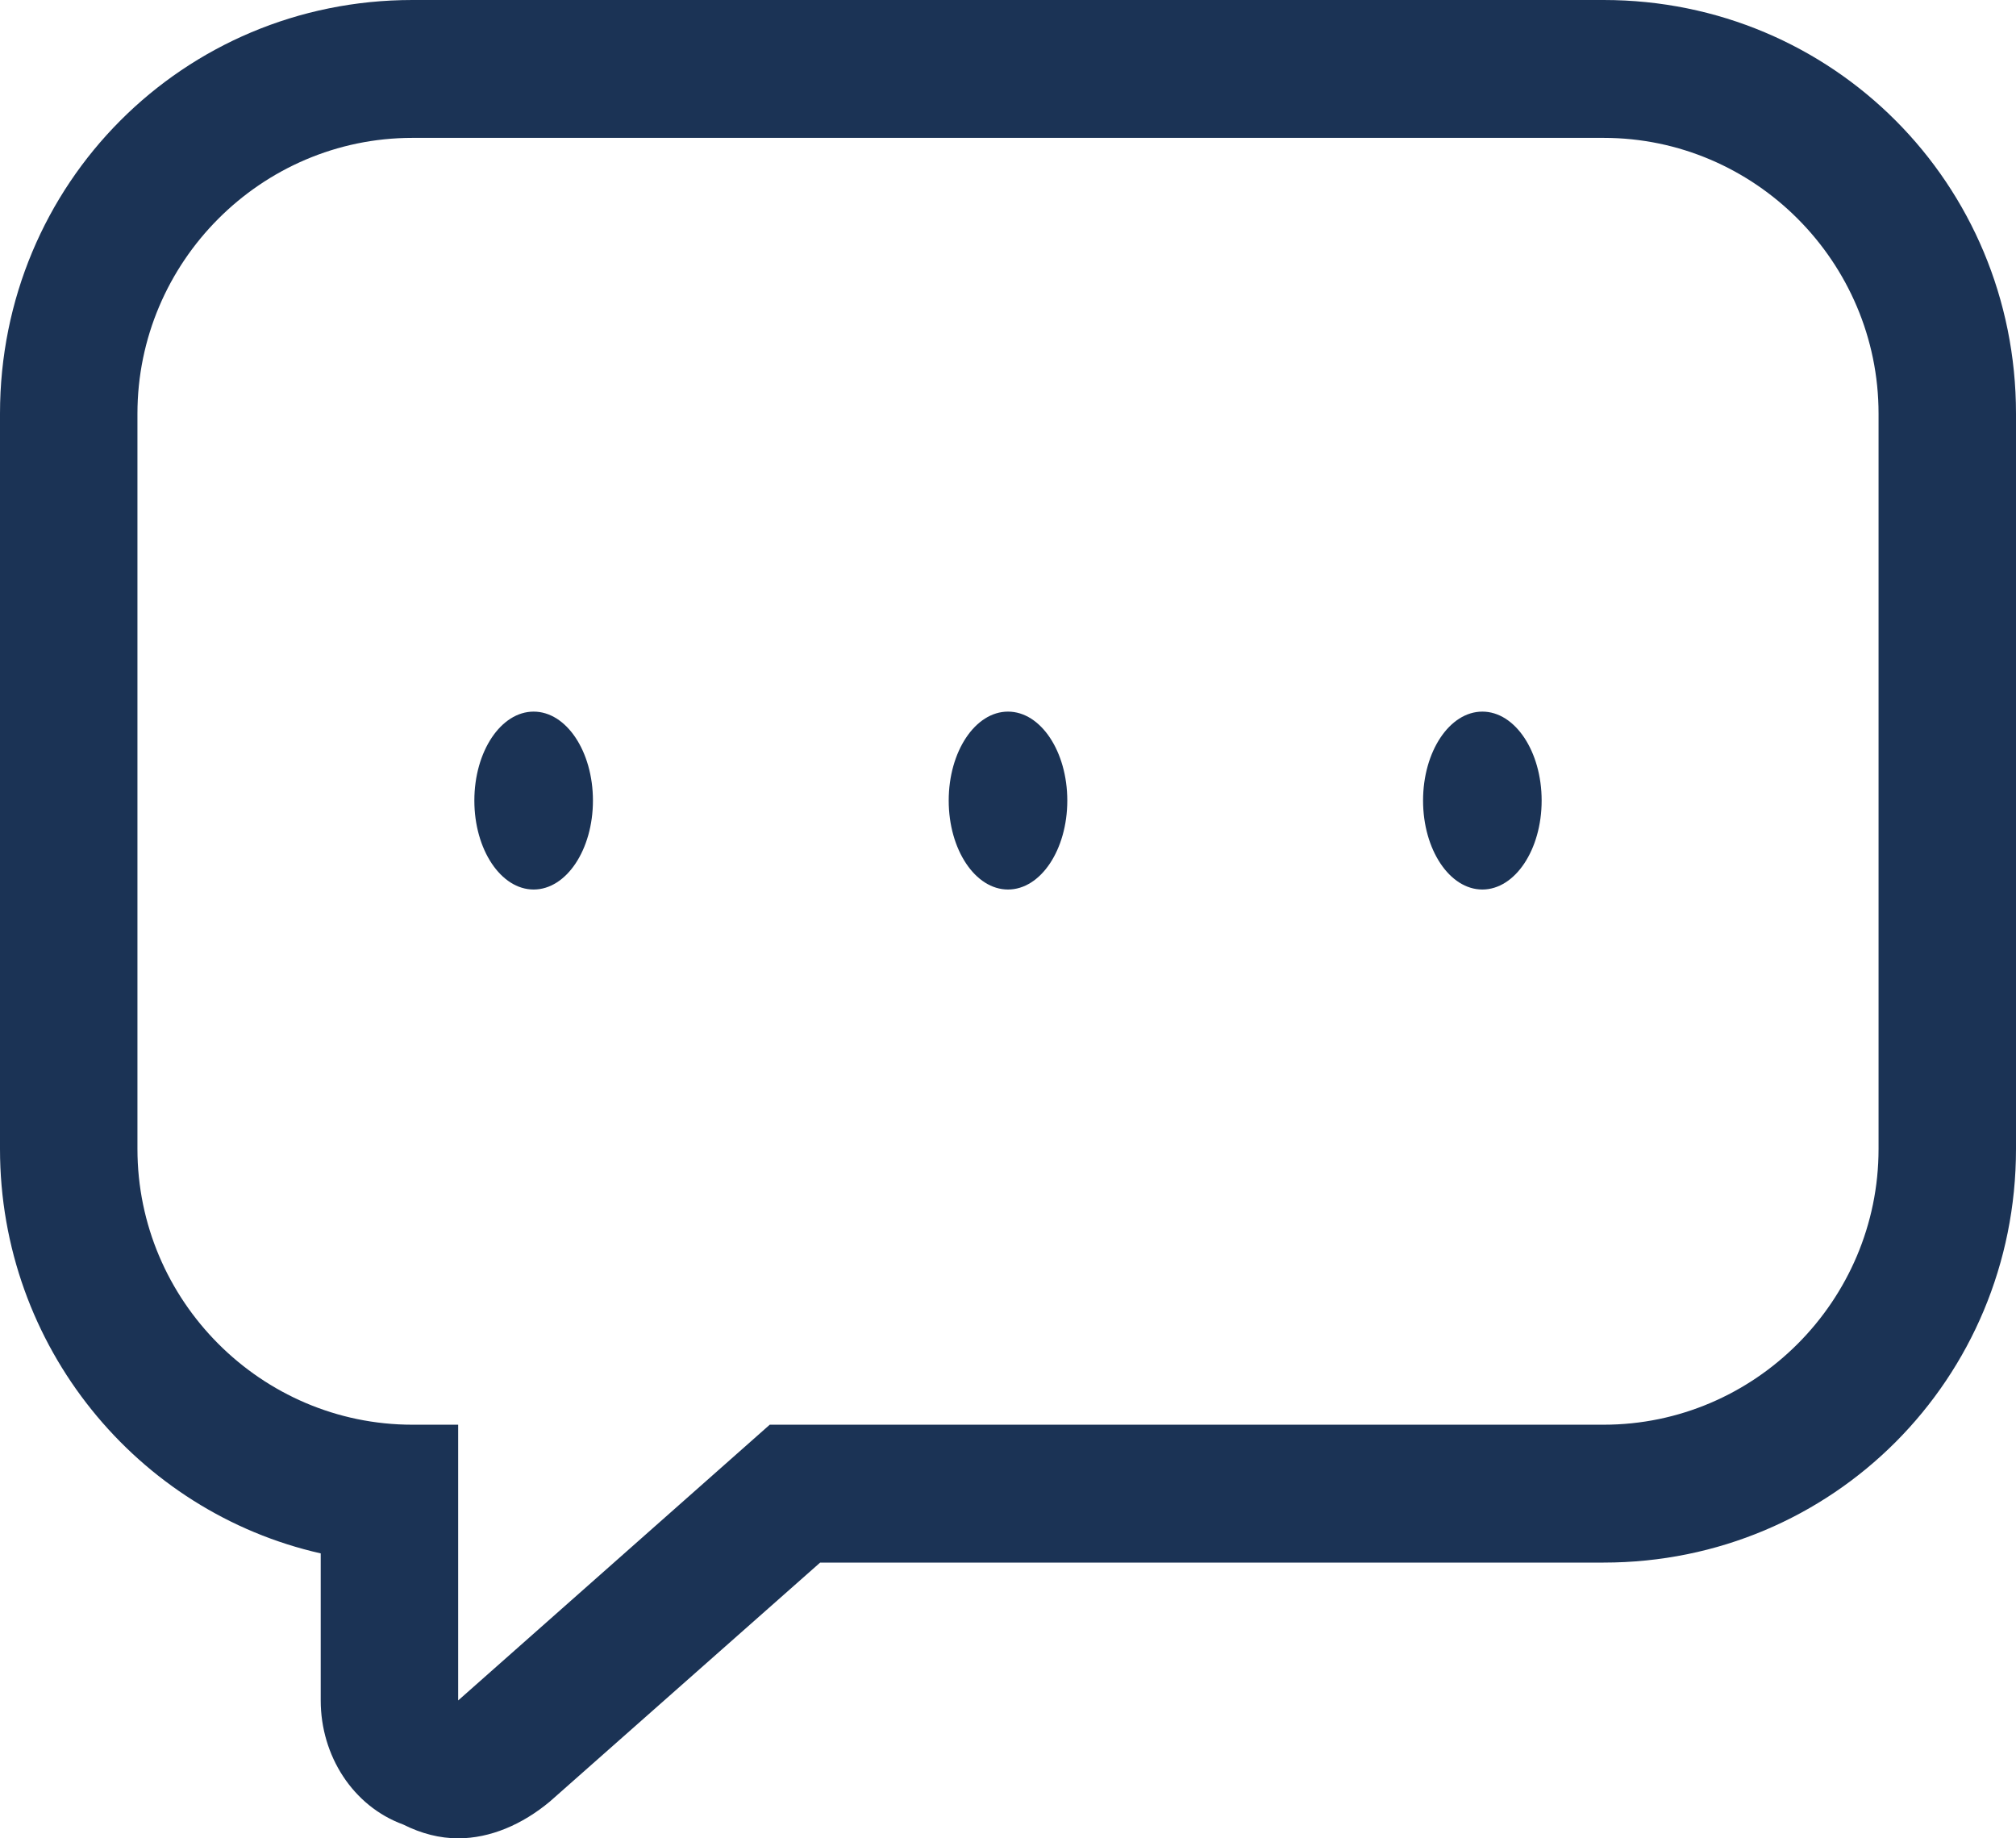 <svg width="34" height="31" viewBox="0 0 34 31" fill="none" xmlns="http://www.w3.org/2000/svg">
<path d="M27.046 2.325C29.596 2.325 31.682 4.418 31.682 6.975V19.375C31.682 21.933 29.596 24.025 27.046 24.025H12.982L7.727 28.675V24.025H6.955C4.405 24.025 2.318 21.933 2.318 19.375V6.975C2.318 4.418 4.405 2.325 6.955 2.325H27.046ZM27.046 0H6.955C3.091 0 0 3.1 0 6.975V19.375C0 22.707 2.318 25.497 5.409 26.195V28.675C5.409 29.605 5.95 30.457 6.8 30.767C7.109 30.922 7.418 31 7.727 31C8.268 31 8.809 30.767 9.273 30.38L13.832 26.35H27.046C30.909 26.35 34 23.25 34 19.375V6.975C34 3.1 30.909 0 27.046 0Z" fill="#1B3355"/>
<path d="M17 15C17.552 15 18 14.328 18 13.5C18 12.672 17.552 12 17 12C16.448 12 16 12.672 16 13.5C16 14.328 16.448 15 17 15Z" fill="#1B3355"/>
<path d="M25 15C25.552 15 26 14.328 26 13.5C26 12.672 25.552 12 25 12C24.448 12 24 12.672 24 13.5C24 14.328 24.448 15 25 15Z" fill="#1B3355"/>
<path d="M9 15C9.552 15 10 14.328 10 13.5C10 12.672 9.552 12 9 12C8.448 12 8 12.672 8 13.5C8 14.328 8.448 15 9 15Z" fill="#1B3355"/>
</svg>
